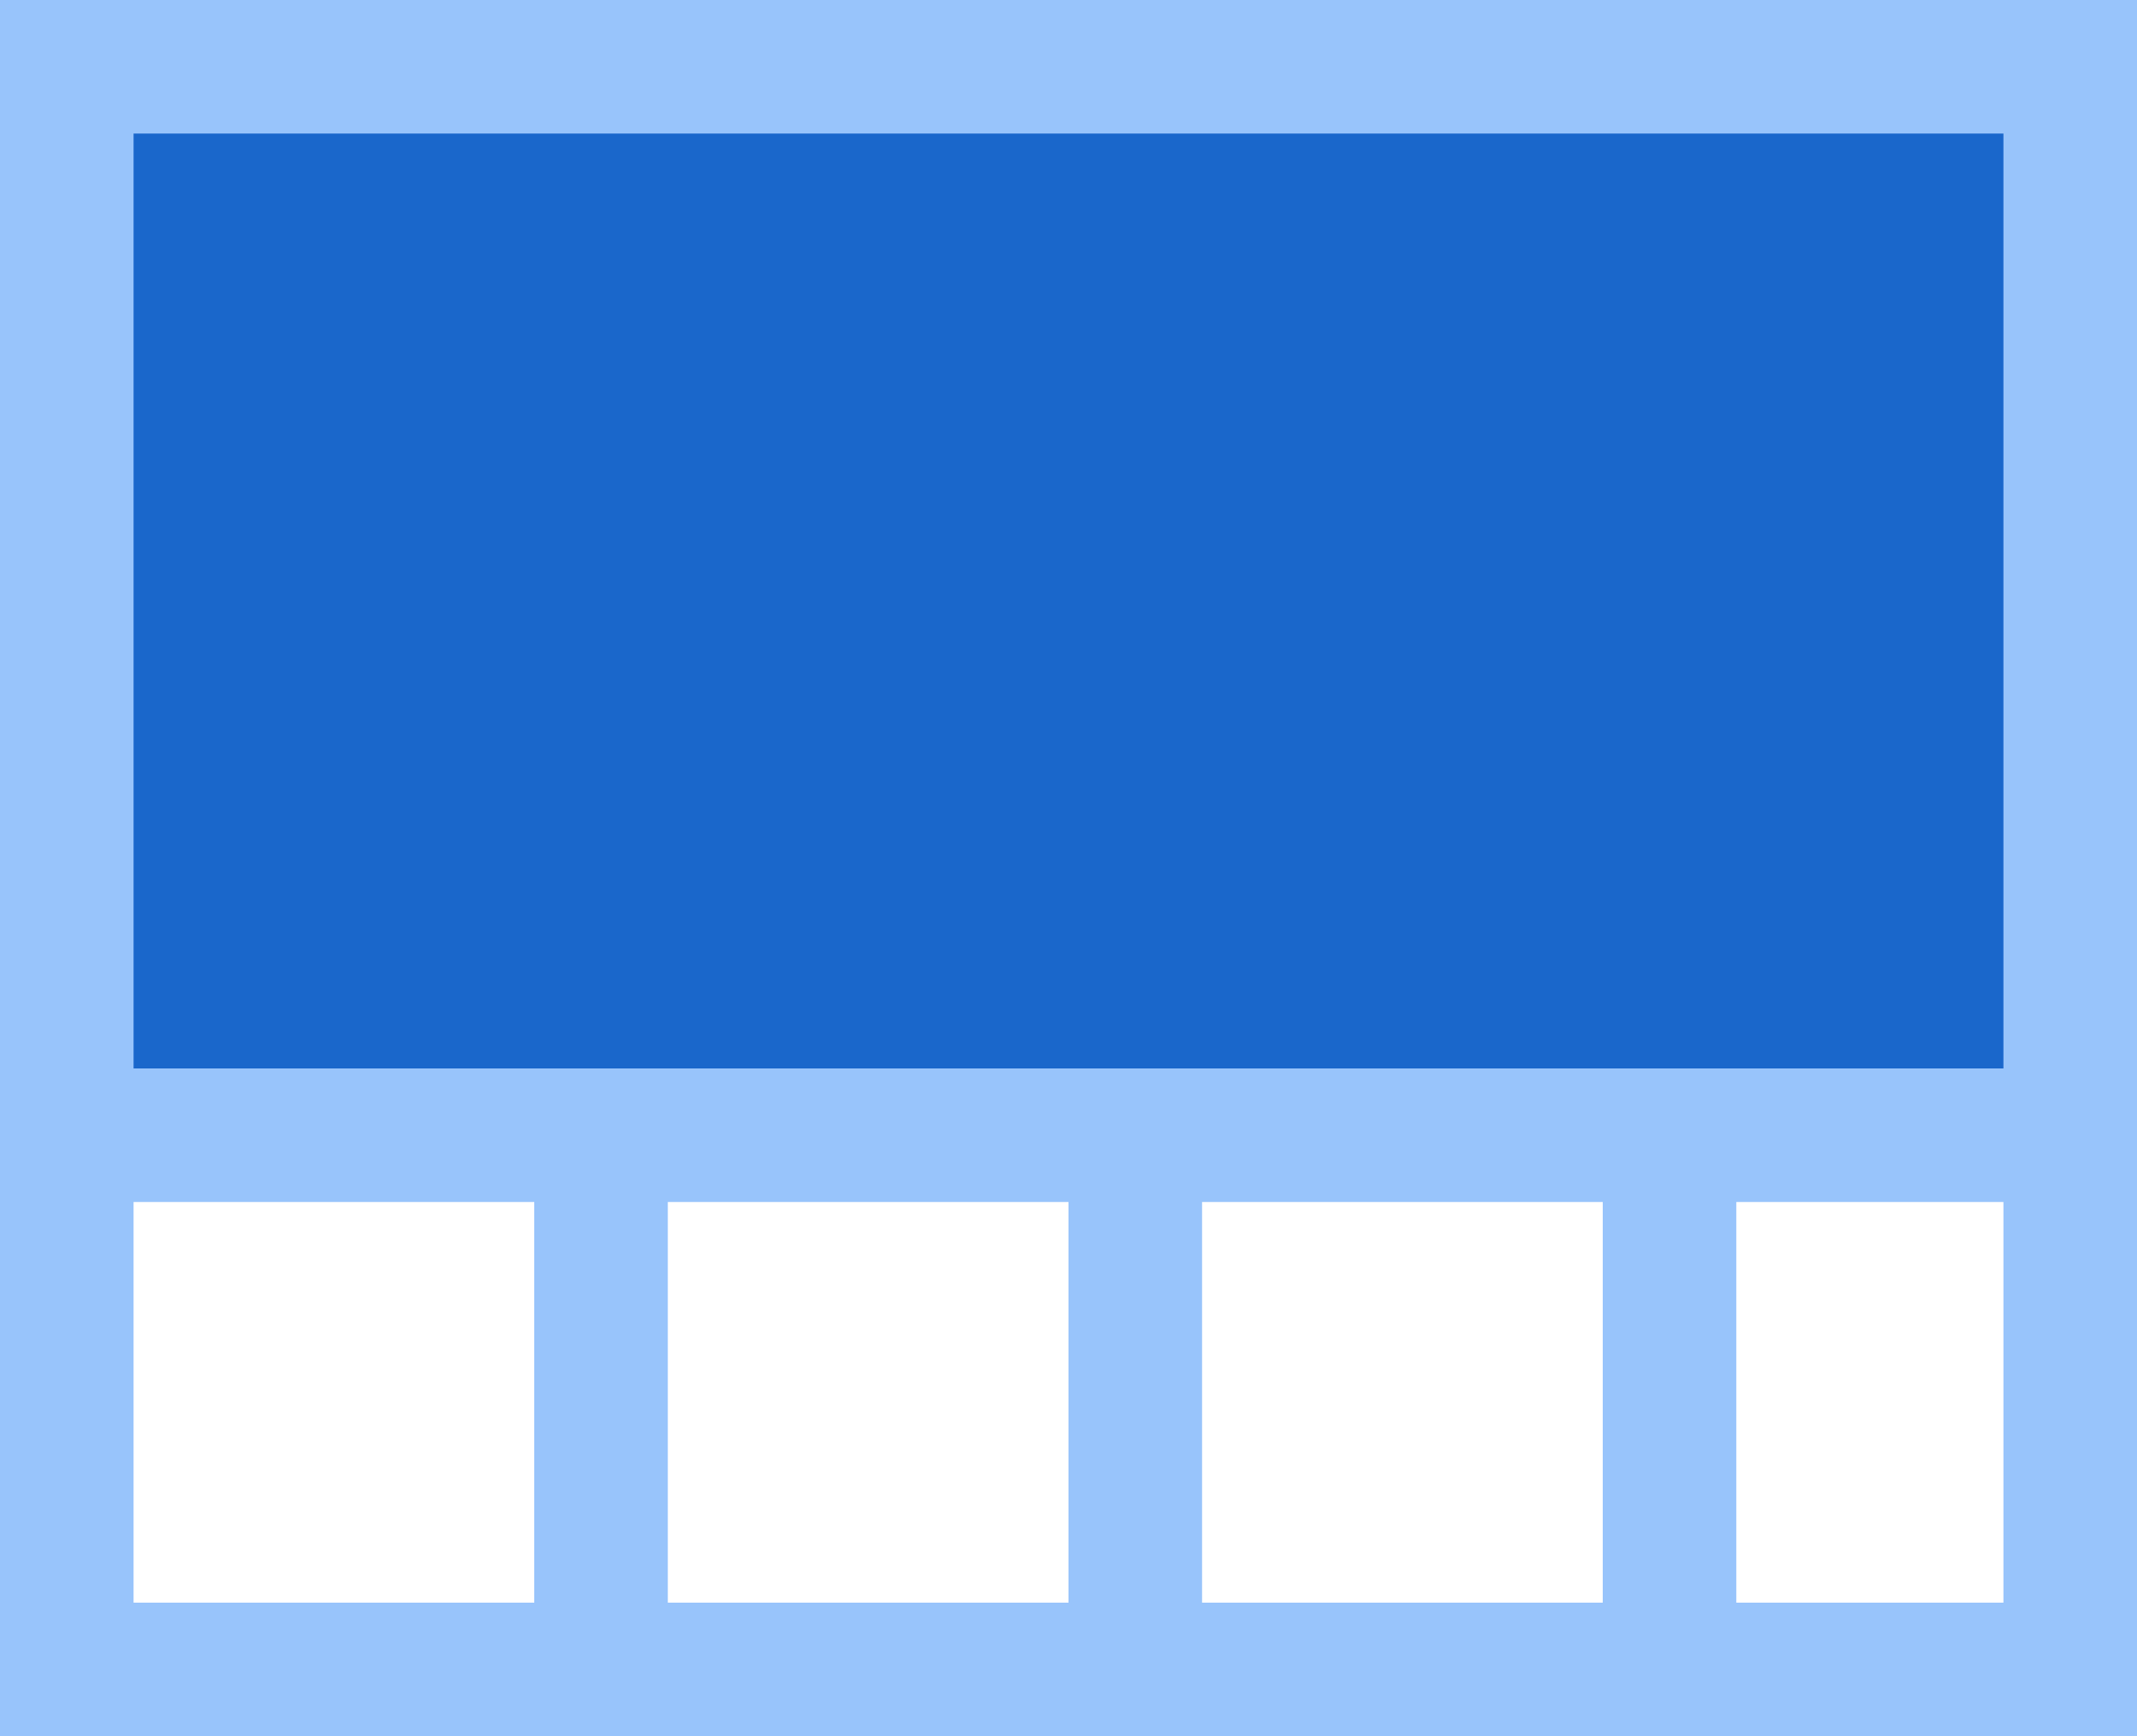 <?xml version="1.0" encoding="UTF-8"?>
<svg width="16px" height="13px" viewBox="0 0 16 13" version="1.1" xmlns="http://www.w3.org/2000/svg" xmlns:xlink="http://www.w3.org/1999/xlink">
    <!-- Generator: Sketch 59.1 (86144) - https://sketch.com -->
    <title>5画面上</title>
    <desc>Created with Sketch.</desc>
    <g id="图标库" stroke="none" stroke-width="1" fill="none" fill-rule="evenodd">
        <g id="VDCP" transform="translate(-395, -304)">
            <g id="视频会议" transform="translate(15, 5)">
                <g id="5画面上" transform="translate(380, 298)">
                    <rect id="矩形" fill="#000000" fill-rule="nonzero" opacity="0" x="0" y="0" width="16" height="16"></rect>
                    <path d="M10.667,1 L9.6,1 L5.333,1 L4.267,1 L0,1 L0,5 L0,6 L0,9 L0,10 L0,14 L9.6,14 L10.667,14 L16,14 L16,1 L10.667,1 Z M15,10 L15,13 L13,13 L13,10 L15,10 Z M12,10 L12,13 L9,13 L9,10 L12,10 Z M5,10 L8,10 L8,13 L5,13 L5,10 Z M1,10 L4,10 L4,13 L1,13 L1,10 Z" id="形状" fill="#98C4FB" fill-rule="nonzero"></path>
                    <rect id="矩形" fill="#1A67CB" x="1" y="2" width="14" height="7"></rect>
                </g>
            </g>
        </g>
    </g>
</svg>